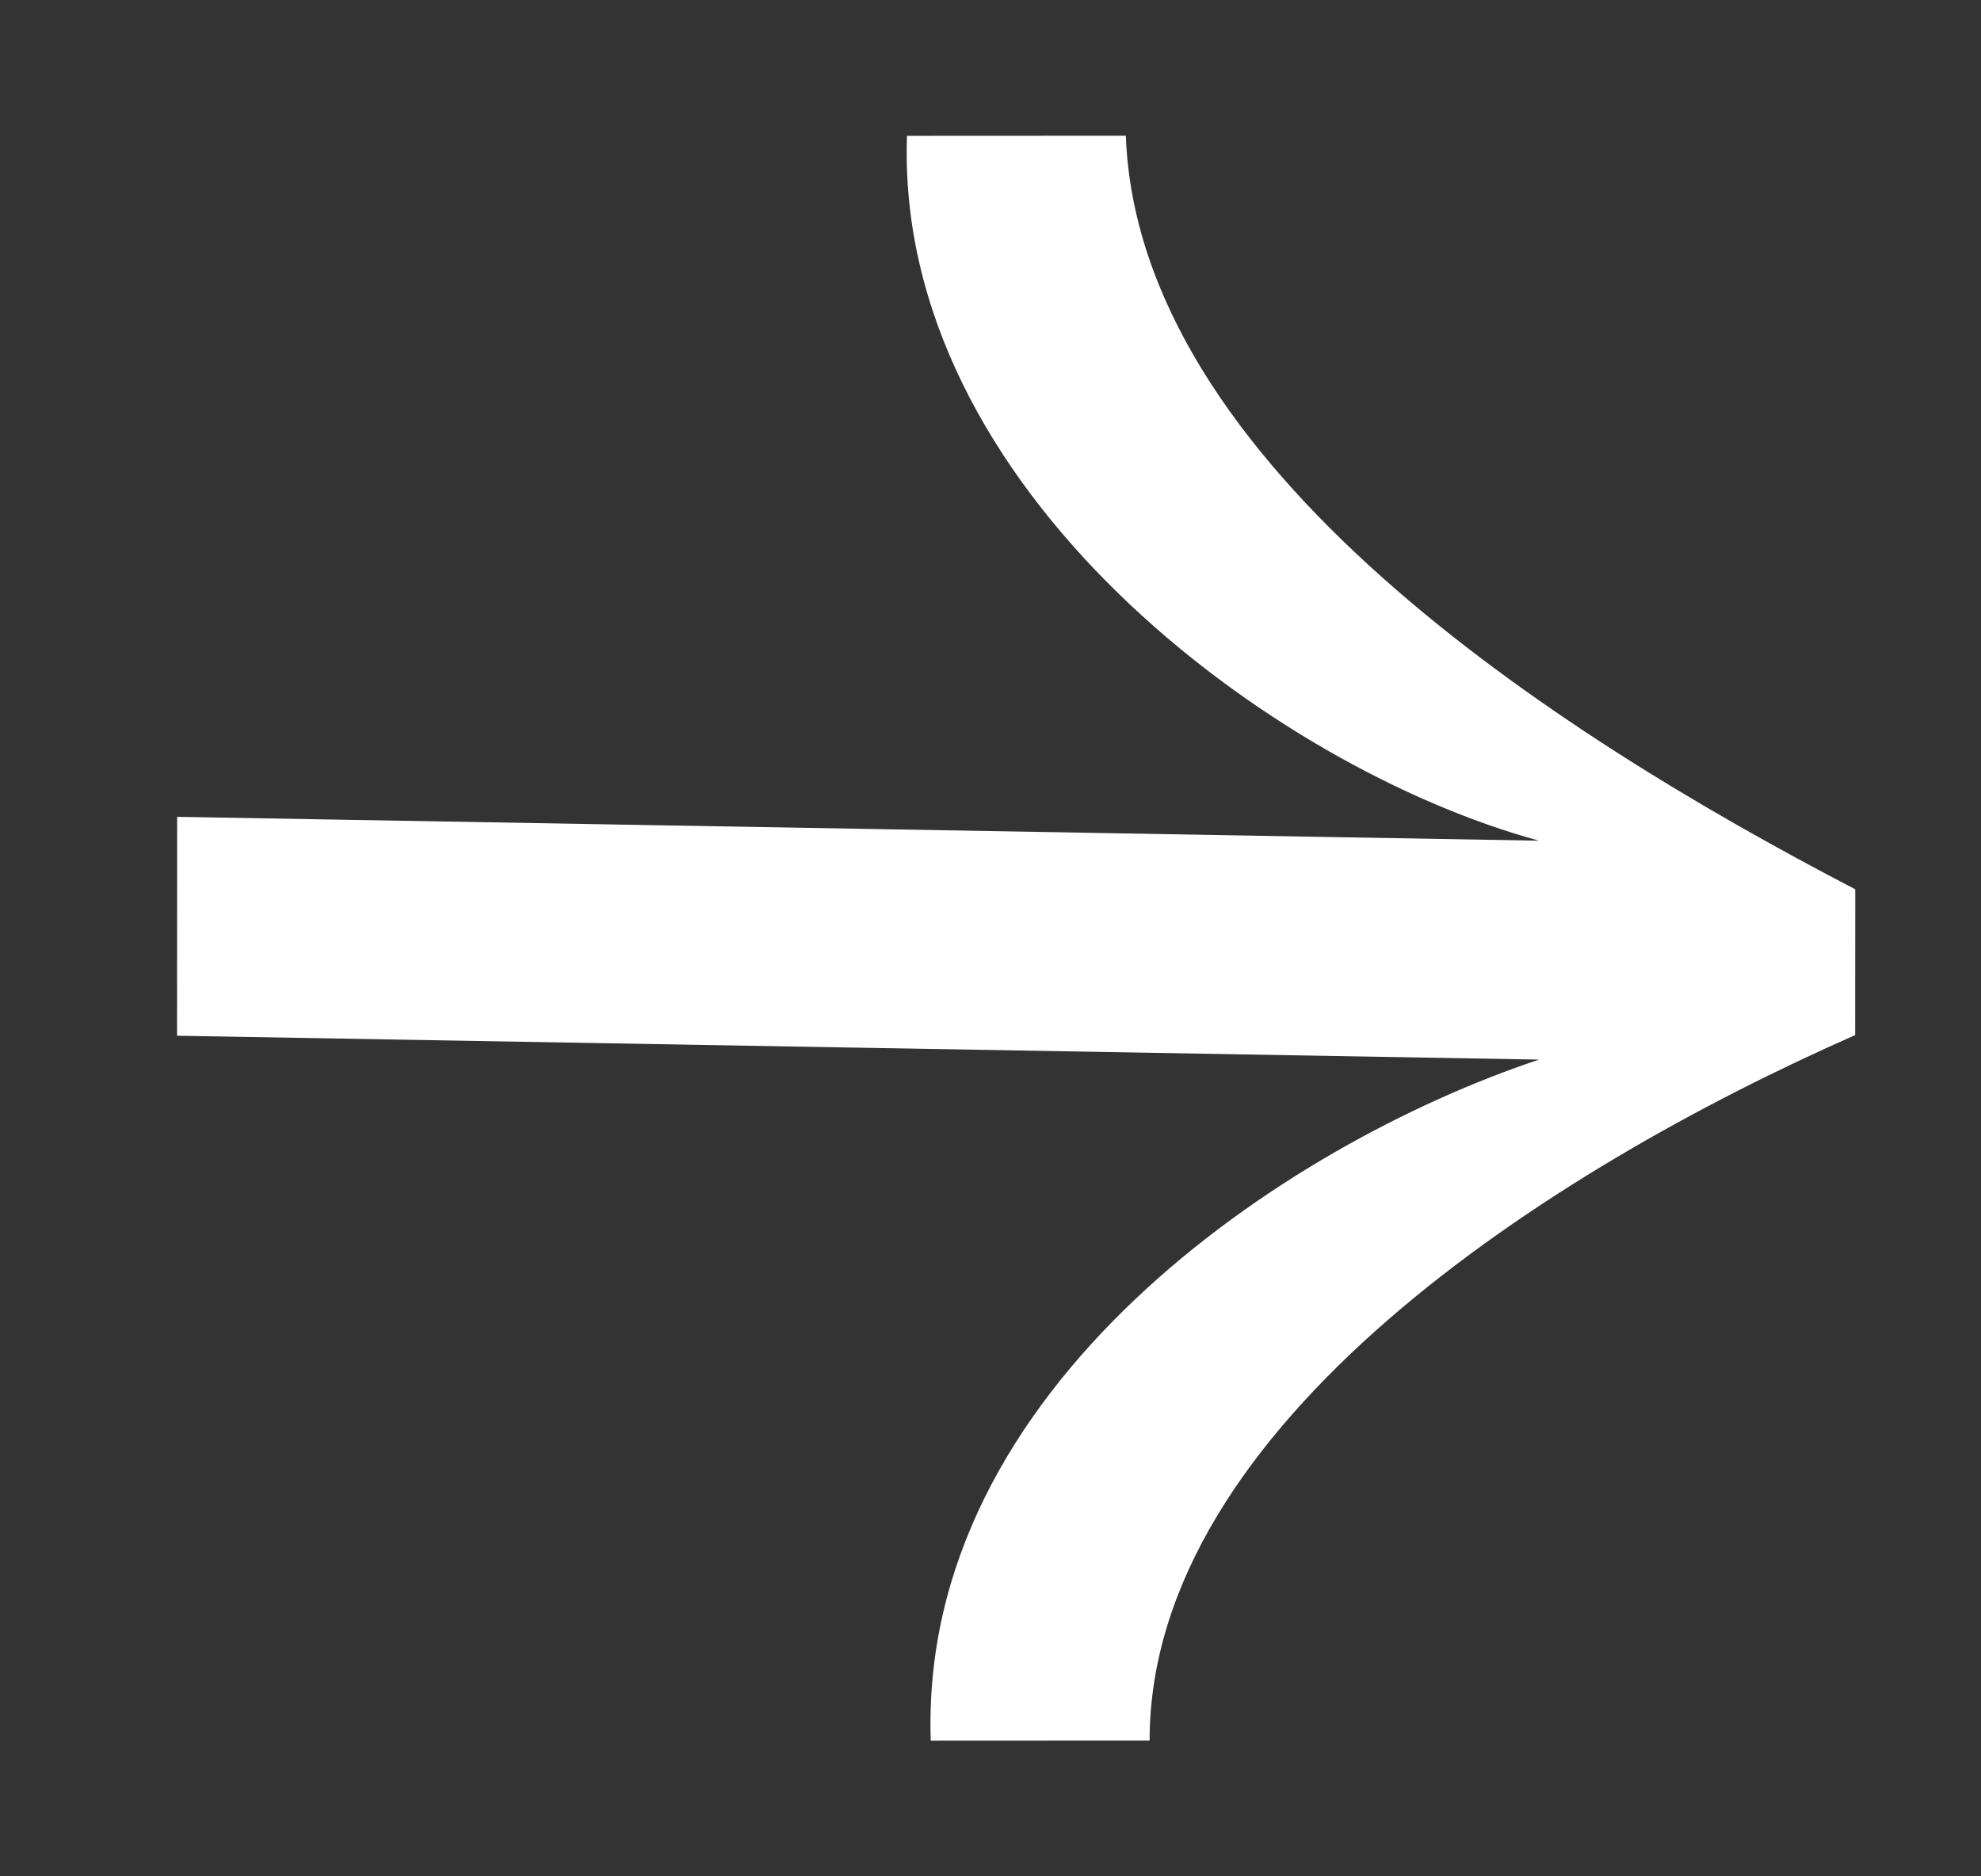 <svg width="19" height="18" viewBox="0 0 19 18" fill="none" xmlns="http://www.w3.org/2000/svg">
<rect x="0" y="0" width="19" height="18" fill="#333333" stroke="none"/>
<path d="M10.798 1.302C10.914 4.451 14.878 7.016 17.794 8.531L17.793 9.93C14.877 11.214 11.027 13.665 11.026 16.697L8.927 16.698C8.811 13.316 12.311 10.982 14.761 10.165L1.698 9.936L1.699 7.836L14.761 8.065C12.196 7.366 8.581 4.685 8.699 1.303L10.798 1.302Z" fill="white"/>
</svg>
